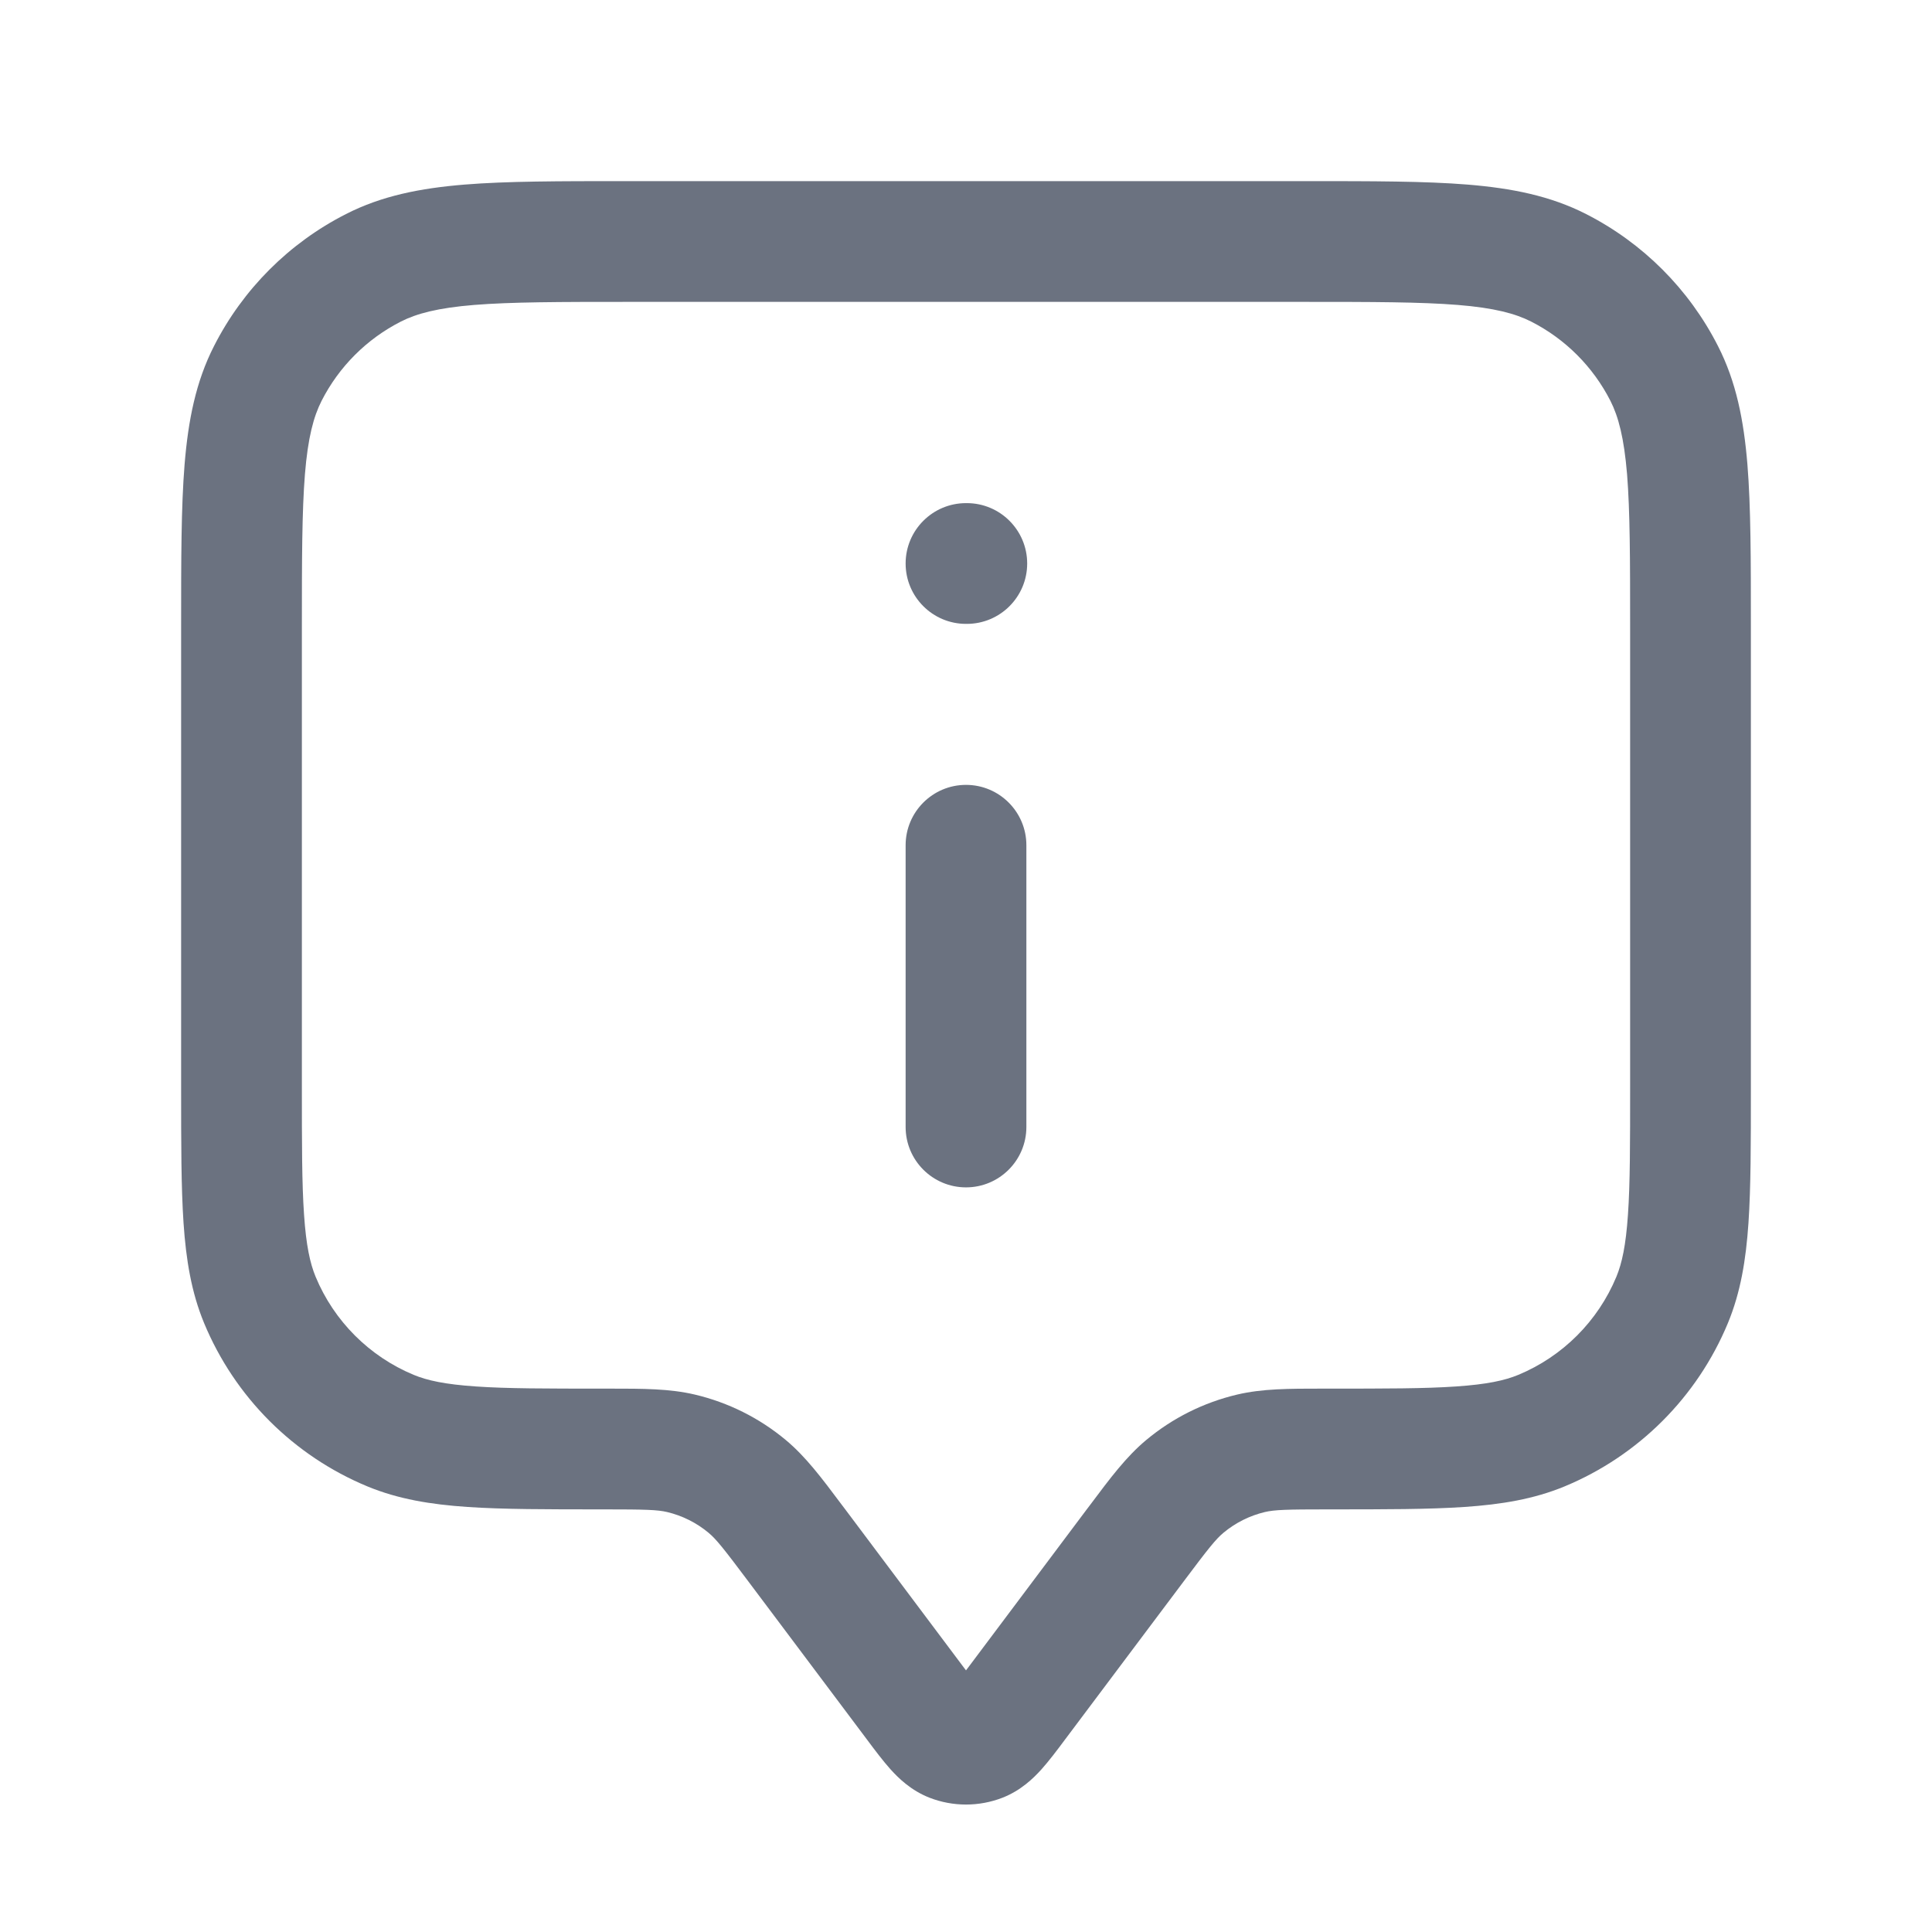 <svg width="24" height="24" viewBox="0 0 24 24" fill="none" xmlns="http://www.w3.org/2000/svg">
<g id="annotation-info">
<path id="Vector" fill-rule="evenodd" clip-rule="evenodd" d="M7.768 2.25H16.232C17.045 2.25 17.701 2.25 18.232 2.293C18.778 2.338 19.258 2.432 19.703 2.659C20.408 3.018 20.982 3.592 21.341 4.298C21.568 4.742 21.662 5.222 21.707 5.769C21.75 6.299 21.75 6.955 21.75 7.768V13.527C21.75 14.203 21.75 14.748 21.72 15.193C21.689 15.649 21.623 16.053 21.465 16.435C21.084 17.354 20.354 18.084 19.435 18.465C19.053 18.623 18.649 18.689 18.192 18.72C17.748 18.75 17.203 18.75 16.527 18.75H16.5C15.975 18.75 15.835 18.755 15.713 18.783C15.524 18.828 15.348 18.916 15.199 19.04C15.103 19.12 15.015 19.23 14.7 19.65L13.225 21.616C13.13 21.744 13.03 21.876 12.937 21.98C12.835 22.093 12.68 22.243 12.453 22.332C12.162 22.445 11.838 22.445 11.547 22.332C11.32 22.243 11.165 22.093 11.063 21.98C10.97 21.876 10.87 21.744 10.775 21.616L9.3 19.65C8.985 19.23 8.897 19.12 8.801 19.04C8.652 18.916 8.476 18.828 8.287 18.783C8.166 18.755 8.025 18.75 7.5 18.75H7.473C6.797 18.75 6.251 18.75 5.807 18.72C5.351 18.689 4.947 18.623 4.565 18.465C3.646 18.084 2.916 17.354 2.535 16.435C2.377 16.053 2.311 15.649 2.28 15.193C2.25 14.748 2.25 14.203 2.25 13.527L2.25 7.768C2.25 6.955 2.25 6.299 2.293 5.769C2.338 5.222 2.432 4.742 2.659 4.298C3.018 3.592 3.592 3.018 4.298 2.659C4.742 2.432 5.222 2.338 5.769 2.293C6.299 2.25 6.955 2.25 7.768 2.25ZM5.891 3.788C5.437 3.825 5.176 3.895 4.979 3.995C4.555 4.211 4.211 4.555 3.995 4.979C3.895 5.176 3.825 5.437 3.788 5.891C3.751 6.353 3.75 6.948 3.75 7.8V13.5C3.75 14.209 3.75 14.704 3.777 15.09C3.803 15.471 3.851 15.692 3.921 15.861C4.15 16.412 4.588 16.85 5.139 17.079C5.308 17.149 5.529 17.197 5.91 17.223C6.297 17.25 6.791 17.25 7.5 17.25C7.525 17.25 7.549 17.25 7.573 17.25C7.99 17.25 8.318 17.25 8.632 17.324C9.047 17.422 9.434 17.615 9.762 17.889C10.009 18.095 10.206 18.358 10.456 18.692C10.471 18.711 10.485 18.73 10.5 18.75L11.96 20.697C11.974 20.715 11.987 20.733 12 20.75C12.013 20.733 12.026 20.715 12.04 20.697L13.5 18.75C13.515 18.73 13.529 18.711 13.544 18.692C13.794 18.358 13.991 18.095 14.238 17.889C14.566 17.615 14.953 17.422 15.368 17.324C15.682 17.25 16.01 17.25 16.427 17.25C16.451 17.25 16.475 17.25 16.5 17.25C17.209 17.25 17.703 17.25 18.09 17.223C18.471 17.197 18.692 17.149 18.861 17.079C19.412 16.85 19.85 16.412 20.079 15.861C20.149 15.692 20.197 15.471 20.223 15.09C20.25 14.704 20.25 14.209 20.25 13.5V7.8C20.25 6.948 20.249 6.353 20.212 5.891C20.174 5.437 20.105 5.176 20.005 4.979C19.789 4.555 19.445 4.211 19.021 3.995C18.824 3.895 18.563 3.825 18.109 3.788C17.647 3.751 17.052 3.75 16.2 3.75H7.8C6.948 3.75 6.353 3.751 5.891 3.788ZM11.25 7C11.25 6.586 11.586 6.25 12 6.25H12.01C12.424 6.25 12.76 6.586 12.76 7C12.76 7.414 12.424 7.75 12.01 7.75H12C11.586 7.75 11.25 7.414 11.25 7ZM12 9.75C12.414 9.75 12.75 10.086 12.75 10.5V14C12.75 14.414 12.414 14.75 12 14.75C11.586 14.75 11.25 14.414 11.25 14V10.5C11.25 10.086 11.586 9.75 12 9.75Z" fill="#6B7280"/>
</g>
</svg>
